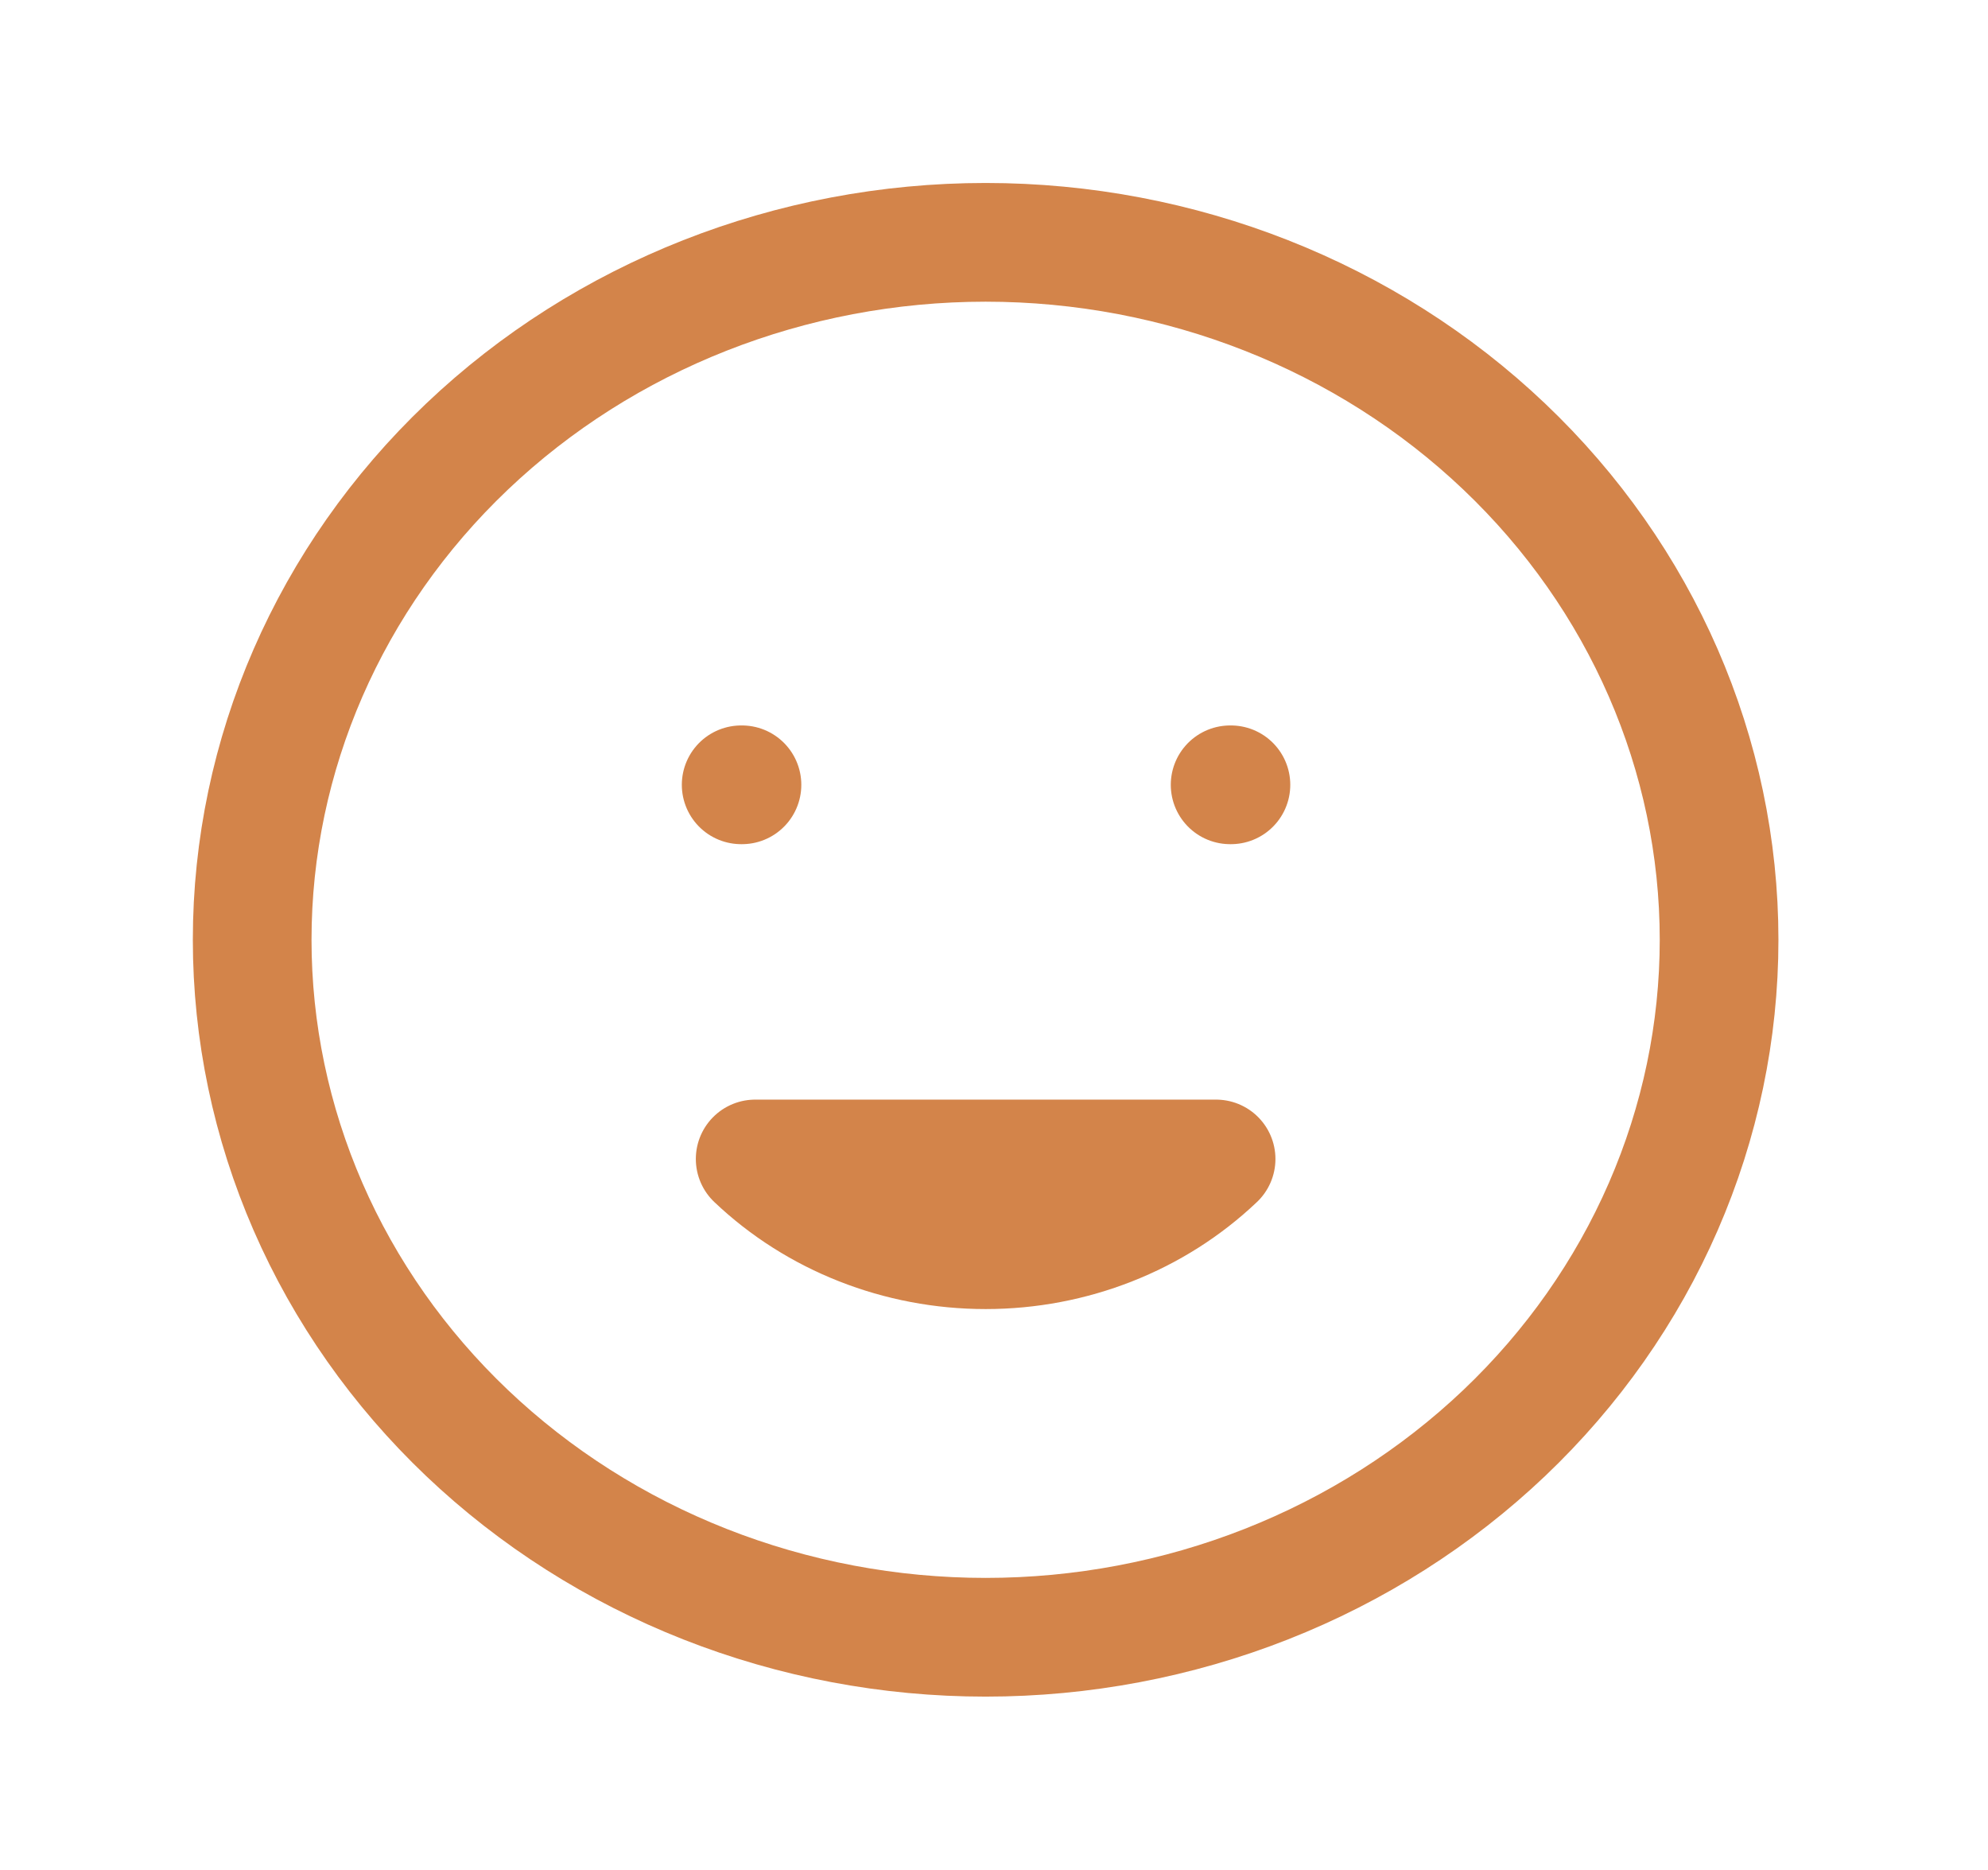 <svg width="67" height="63" viewBox="0 0 67 63" fill="none" xmlns="http://www.w3.org/2000/svg">
<path d="M40.985 39.05C38.925 41.008 36.131 42.107 33.218 42.107C30.305 42.107 27.511 41.008 25.451 39.05H40.985ZM24.979 26.443H25.006H24.979ZM41.458 26.443H41.485H41.458ZM57.937 31.665C57.937 34.751 57.297 37.807 56.055 40.658C54.813 43.509 52.992 46.1 50.697 48.282C48.401 50.464 45.676 52.195 42.678 53.376C39.678 54.557 36.464 55.165 33.218 55.165C29.972 55.165 26.758 54.557 23.759 53.376C20.76 52.195 18.035 50.464 15.739 48.282C13.444 46.1 11.623 43.509 10.381 40.658C9.139 37.807 8.499 34.751 8.499 31.665C8.499 25.433 11.104 19.455 15.739 15.048C20.375 10.641 26.662 8.165 33.218 8.165C39.774 8.165 46.061 10.641 50.697 15.048C55.333 19.455 57.937 25.433 57.937 31.665Z" stroke="#D3844A" stroke-width="4" stroke-linecap="round" stroke-linejoin="round"/>
</svg>

